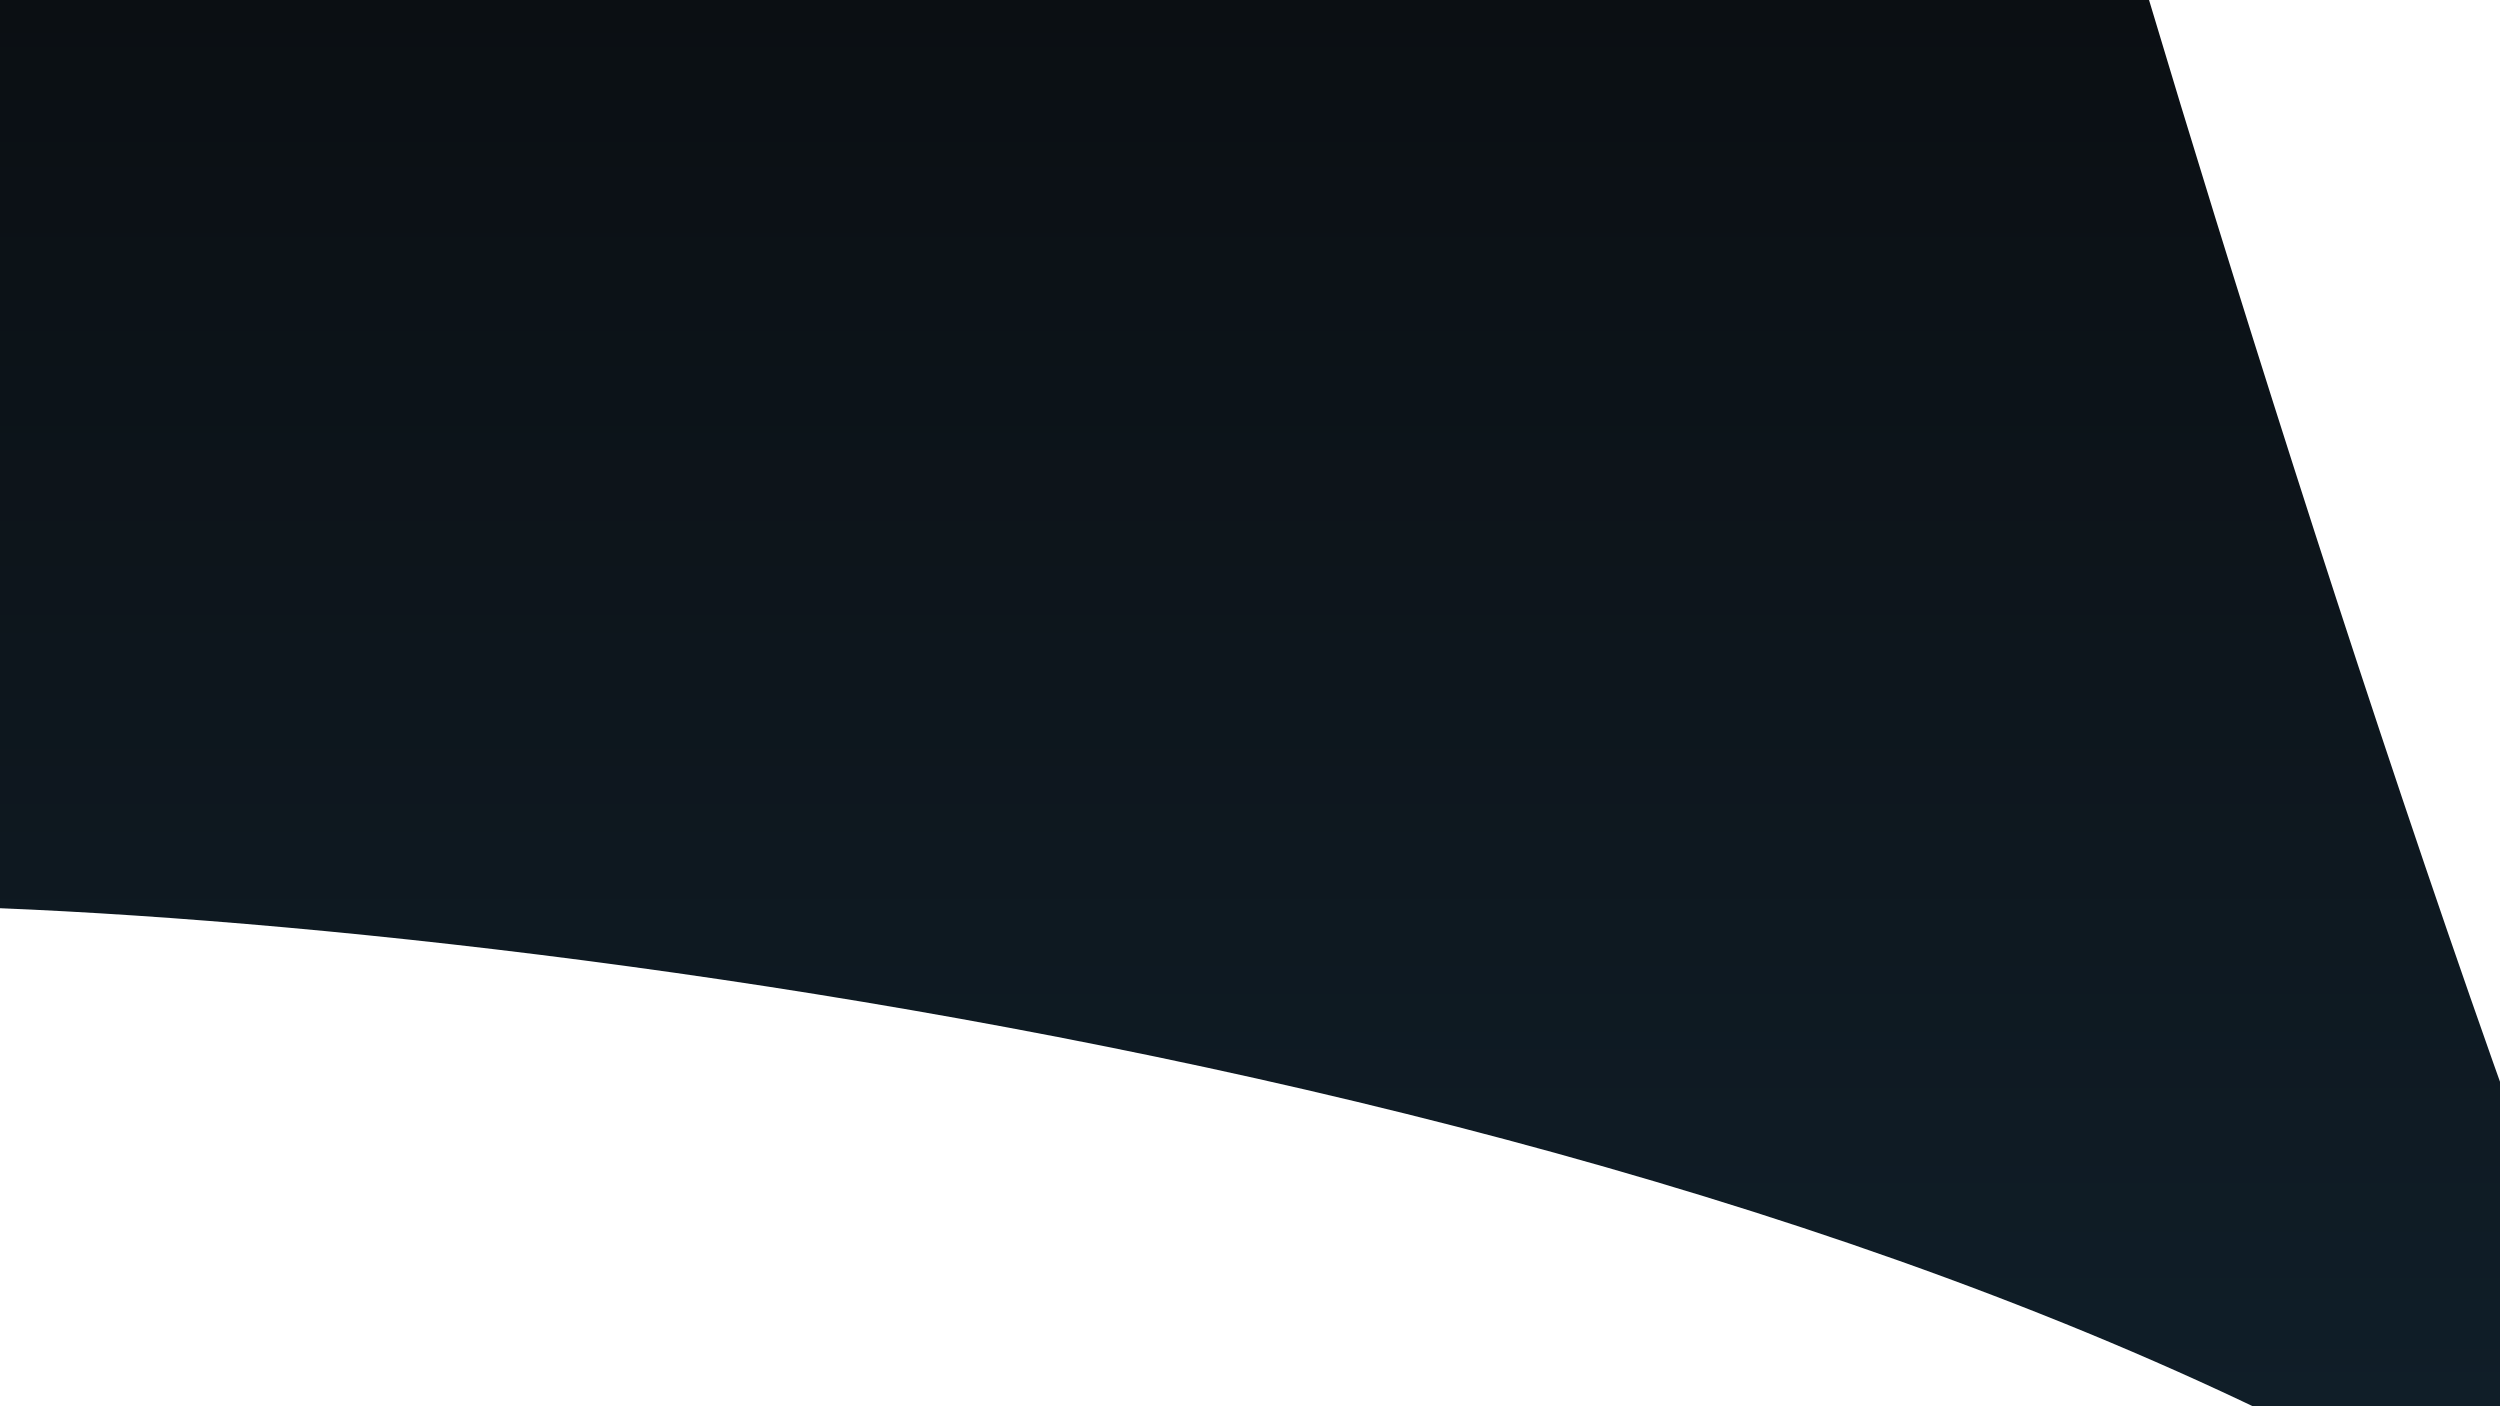 <svg width="1920" height="1080" viewBox="0 0 1920 1080" fill="none" xmlns="http://www.w3.org/2000/svg">
<path d="M2142.34 1352.32C1650.42 879.335 515.444 718.588 0 697.51V0H1650.46C1771.1 403.617 2023.61 1187.74 2142.34 1352.32C2152.15 1361.76 2161.71 1371.32 2171 1381C2162.66 1376.97 2153.05 1367.16 2142.34 1352.32Z" fill="url(#paint0_linear_494_1710)"/>
<defs>
<linearGradient id="paint0_linear_494_1710" x1="1085.5" y1="0" x2="1085.5" y2="1381" gradientUnits="userSpaceOnUse">
<stop stop-color="#0B0F13"/>
<stop offset="1" stop-color="#11222E"/>
</linearGradient>
</defs>
</svg>
